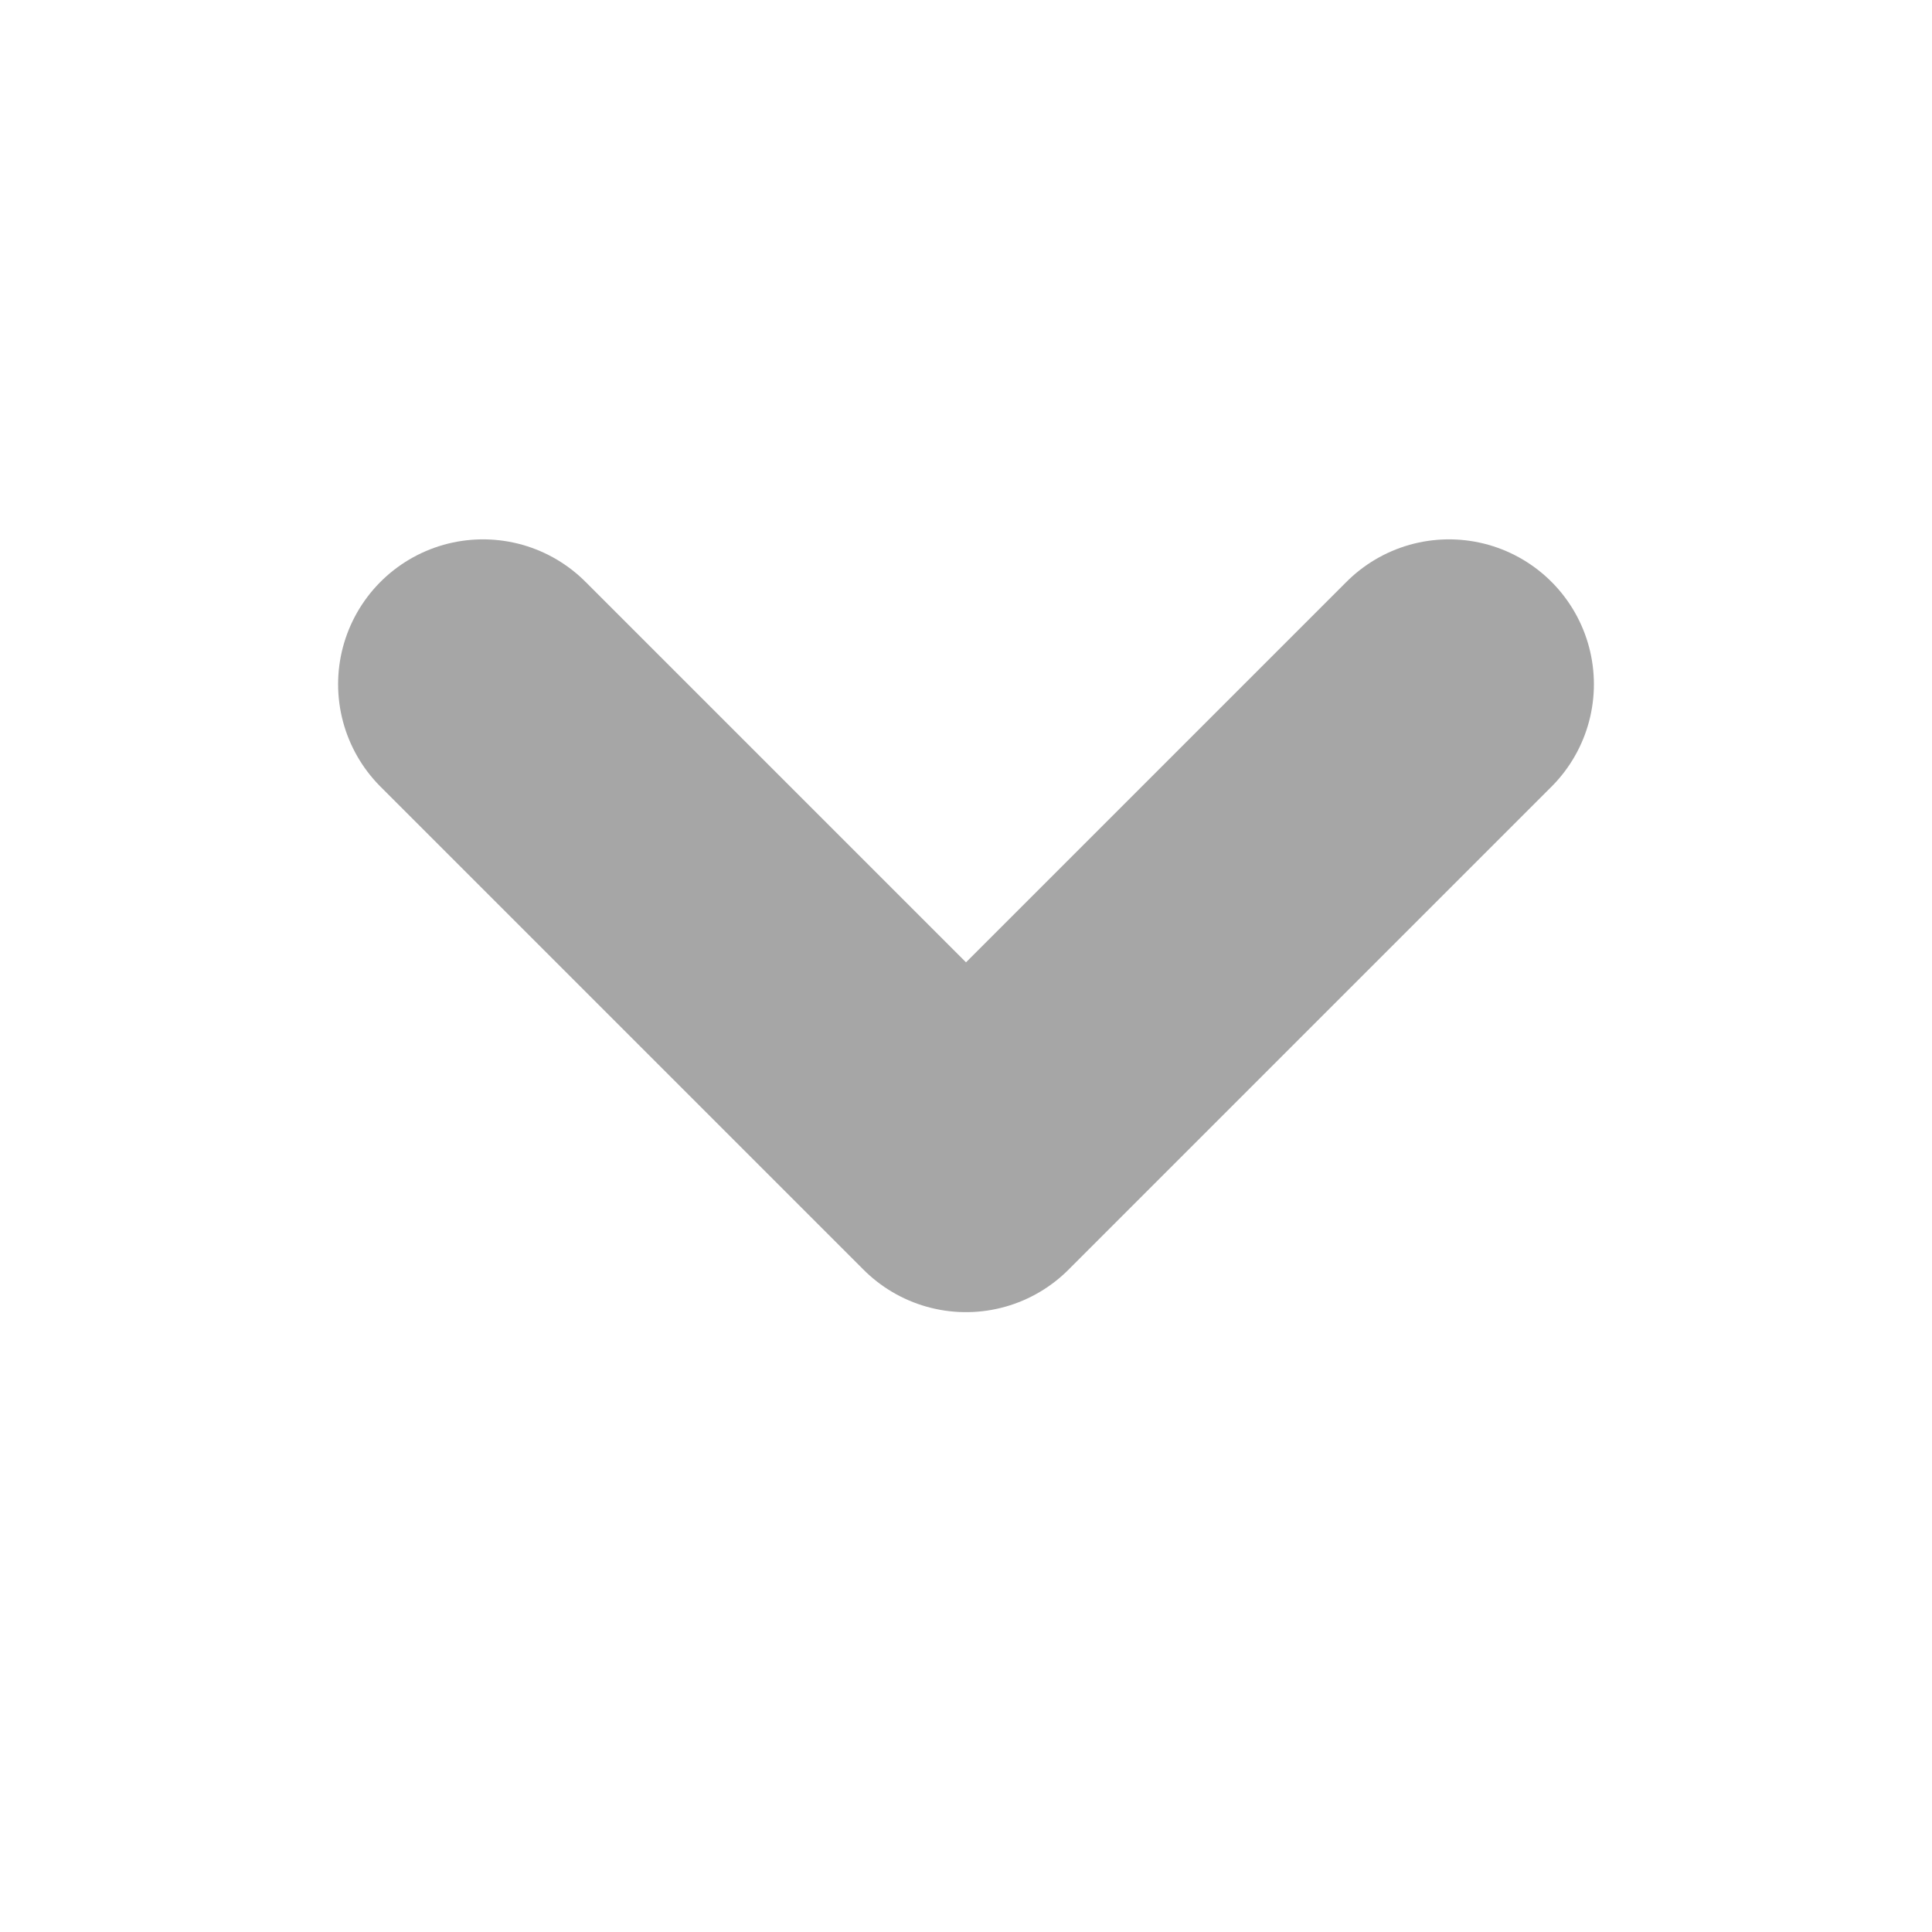 <svg clip-rule="evenodd" fill-rule="evenodd" height="24" stroke-linecap="round" stroke-linejoin="round" width="24" xmlns="http://www.w3.org/2000/svg"><path d="m6 8.5 6 6 6-6" fill="none" stroke="#a6a6a6" stroke-width="3.6"/></svg>